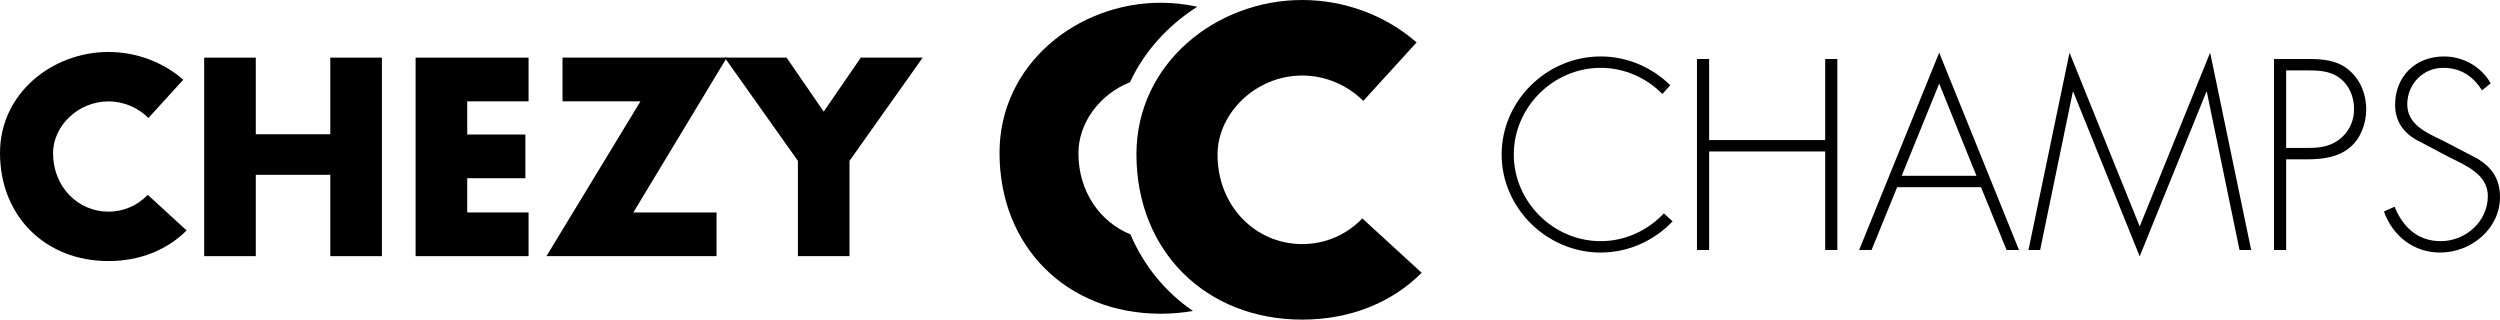 <?xml version="1.0" encoding="utf-8"?>
<!-- Generator: Adobe Illustrator 16.0.0, SVG Export Plug-In . SVG Version: 6.00 Build 0)  -->
<!DOCTYPE svg PUBLIC "-//W3C//DTD SVG 1.1//EN" "http://www.w3.org/Graphics/SVG/1.1/DTD/svg11.dtd">
<svg version="1.1" id="Layer_1" xmlns="http://www.w3.org/2000/svg" xmlns:xlink="http://www.w3.org/1999/xlink" x="0px" y="0px"
	 width="948.967px" height="121.323px" viewBox="0 0 948.967 121.323" enable-background="new 0 0 948.967 121.323"
	 xml:space="preserve">
<g>
	<path fill="#000000" d="M125.378,50.959V21.875h19.589v75.358h-19.589V66.35H97.094v30.883h-19.59V21.875h19.59v29.084H125.378z"/>
	<path fill="#000000" d="M177.346,38.467v12.592h22.088v16.59h-22.088v12.994h23.289v16.59h-42.877V21.875h42.877v16.592H177.346z"
		/>
	<path fill="#000000" d="M271.99,80.643v16.59h-64.564l35.682-58.766h-29.584V21.875h62.365l-35.479,58.768H271.99z"/>
	<path fill="#000000" d="M275.087,21.875h23.486l14.092,20.489l14.092-20.489h23.486l-27.784,39.179v36.179h-19.59V61.054
		L275.087,21.875z"/>
	<path fill="#000000" d="M41.165,80.34c-11.548,0-21.024-9.377-21.024-22.211c0-10.268,9.477-19.645,21.024-19.645
		c5.946,0,11.338,2.488,15.175,6.3l13.229-14.525c-7.592-6.649-17.789-10.531-28.404-10.531C19.746,19.728,0,35.523,0,58.029
		c0,24.088,17.277,41.069,41.165,41.069c12.017,0,22.354-4.299,29.667-11.631l-14.739-13.51
		C52.273,77.961,46.982,80.34,41.165,80.34z"/>
</g>
<g>
	<path fill="#000000" d="M692.813,53.162V22.386h4.615v72.515h-4.615V57.488h-44.049v37.413h-4.616V22.386h4.616v30.776H692.813z"/>
	<path fill="#000000" d="M720.129,71.049l-9.713,23.852h-4.713l30.392-74.92l30.294,74.92h-4.711l-9.715-23.852H720.129z
		 M736.095,31.715l-14.233,35.006h28.371L736.095,31.715z"/>
	<path fill="#000000" d="M837.686,34.888h-0.192l-25.294,62.417l-25.197-62.417h-0.192l-12.406,60.013h-4.425l15.581-74.92
		l26.64,65.977l26.737-65.977l15.581,74.92h-4.425L837.686,34.888z"/>
	<path fill="#000000" d="M867.794,94.901h-4.617V22.386h12.792c5.674,0,11.156,0.384,15.678,4.231
		c4.423,3.751,6.539,9.232,6.539,14.907c0,5.193-2.021,10.964-6.06,14.329c-4.424,3.848-10.483,4.617-16.157,4.617h-8.175V94.901z
		 M876.16,56.143c4.713,0,8.944-0.577,12.695-3.942c3.174-2.886,4.713-6.637,4.713-10.868c0-4.52-1.826-9.041-5.482-11.733
		c-3.654-2.789-8.271-2.886-12.693-2.886h-7.599v29.43H876.16z"/>
	<path fill="#000000" d="M942.139,34.311c-3.271-5.193-7.887-8.559-14.714-8.559c-7.79,0-13.658,6.25-13.658,13.849
		c0,7.598,7.213,10.771,13.081,13.562l13.849,7.213c5.481,3.461,8.271,7.885,8.271,14.426c0,12.021-10.964,21.063-22.697,21.063
		c-10.099,0-17.984-6.252-21.352-15.58l4.039-1.828c3.078,7.693,8.753,13.08,17.506,13.08c9.521,0,17.889-7.502,17.889-17.119
		c0-8.176-8.367-11.637-14.62-14.715l-13.078-6.925c-4.81-2.981-7.503-7.213-7.503-12.983c0-10.771,7.693-18.369,18.563-18.369
		c7.309,0,14.232,3.943,17.695,10.194L942.139,34.311z"/>
	<path fill="#000000" d="M634.896,84.026l-3.315-3.041c-6.052,6.445-14.606,10.551-23.978,10.551
		c-18.081,0-32.988-15.004-32.988-32.893c0-17.888,14.907-32.891,32.988-32.891c9.08,0,17.396,3.828,23.41,9.918l3.012-3.307
		c-6.852-6.742-16.24-10.939-26.422-10.939c-20.486,0-37.605,16.83-37.605,37.219c0,20.389,17.216,37.221,37.605,37.221
		C618.227,95.864,627.982,91.288,634.896,84.026z"/>
</g>
<g>
	<path fill="#000000" d="M494.298,92.653c-17.652,0-32.139-14.336-32.139-33.954c0-15.693,14.486-30.027,32.139-30.027
		c9.09,0,17.33,3.803,23.195,9.629l20.223-22.203C526.11,5.934,510.522,0,494.298,0c-32.742,0-62.924,24.145-62.924,58.549
		c0,36.819,26.408,62.774,62.924,62.774c18.367,0,34.17-6.568,45.348-17.777l-22.529-20.648
		C511.276,89.014,503.19,92.653,494.298,92.653z"/>
	<path fill="#000000" d="M429.141,89.077c-0.021-0.043-0.046-0.086-0.067-0.131c-11.516-4.668-19.719-16.229-19.719-30.788
		c0-11.6,8.14-22.419,19.582-26.957c5.507-11.857,14.524-21.647,25.548-28.642c-4.507-0.986-9.152-1.512-13.857-1.512
		c-31.859,0-61.223,23.489-61.223,56.963c0,35.824,25.691,61.076,61.223,61.076c4.211,0,8.275-0.369,12.18-1.059
		C442.402,110.889,434.261,101.004,429.141,89.077z"/>
</g>
</svg>
